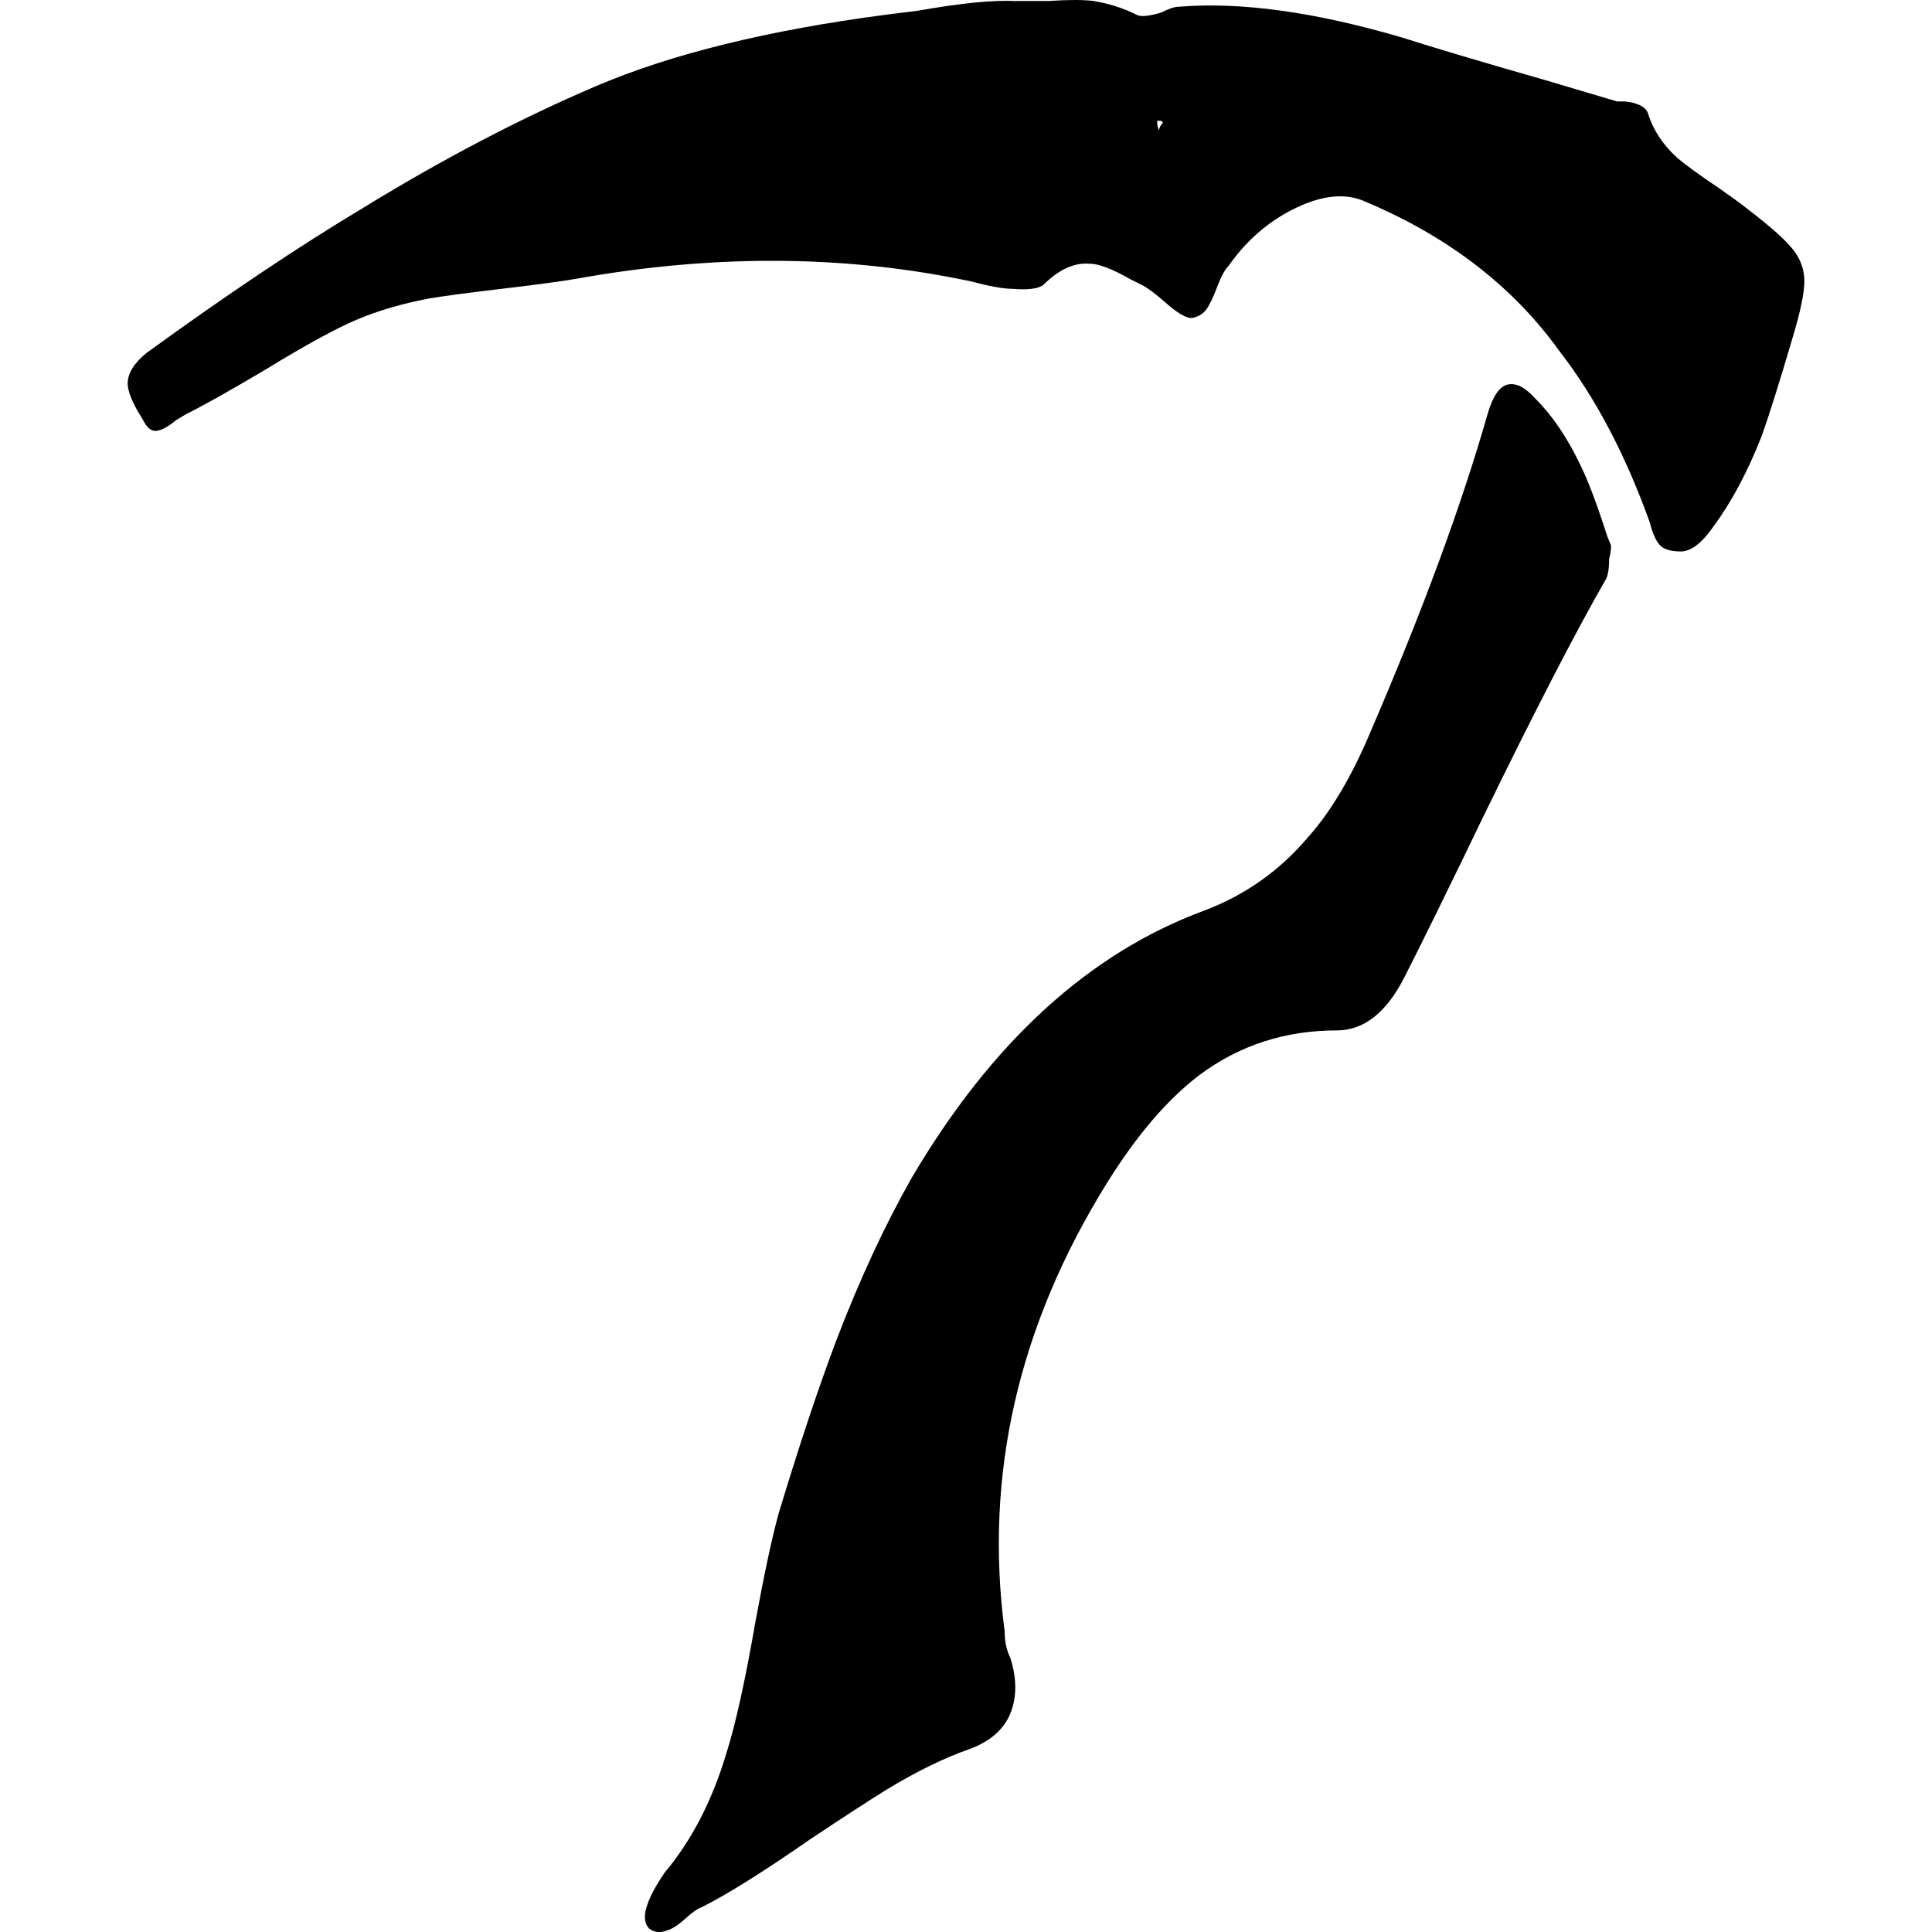 <!-- Generated by IcoMoon.io -->
<svg version="1.1" xmlns="http://www.w3.org/2000/svg" width="32" height="32" viewBox="0 0 32 32">
<title>weapons-scythe</title>
<path d="M16.832 0.016h0.544q0.48-0.032 0.736 0 0.384 0.064 0.704 0.224 0.096 0.064 0.416-0.032 0.192-0.096 0.288-0.096 1.535-0.128 3.711 0.512 0.8 0.256 2.367 0.704l1.184 0.352h0.128q0.32 0.032 0.384 0.192 0.128 0.416 0.48 0.736 0.224 0.192 0.704 0.512 0.32 0.224 0.48 0.352 0.544 0.416 0.736 0.656t0.192 0.528-0.192 0.928q-0.32 1.088-0.512 1.631-0.352 0.896-0.8 1.503-0.288 0.416-0.544 0.416t-0.352-0.112-0.16-0.368q-0.608-1.695-1.503-2.847-1.152-1.599-3.199-2.463-0.48-0.224-1.152 0.096t-1.12 0.96q-0.096 0.096-0.192 0.352t-0.176 0.368-0.224 0.144-0.496-0.288q-0.224-0.192-0.352-0.256l-0.192-0.096q-0.448-0.256-0.672-0.256-0.384-0.032-0.768 0.352-0.128 0.096-0.512 0.064-0.224 0-0.704-0.128l-0.16-0.032q-3.039-0.608-6.398 0-0.384 0.064-1.2 0.16t-1.2 0.16q-0.672 0.128-1.2 0.352t-1.519 0.832q-0.864 0.512-1.312 0.736l-0.16 0.096q-0.192 0.16-0.32 0.176t-0.224-0.176l-0.096-0.16q-0.16-0.288-0.16-0.448 0-0.256 0.32-0.512 1.983-1.44 3.583-2.399 1.983-1.216 3.855-2.015t4.814-1.184l0.512-0.064q1.088-0.192 1.631-0.16zM19.263 2.032l-0.032-0.032h-0.064v0.032q0 0.064 0.032 0.128 0-0.064 0.064-0.128zM26.684 9.037q0 0.096-0.032 0.224 0 0.256-0.064 0.352-0.736 1.28-2.015 3.903-0.864 1.791-1.312 2.671t-1.12 0.88q-1.28 0-2.271 0.736-0.8 0.608-1.535 1.791-2.207 3.551-1.695 7.422 0 0.256 0.096 0.448 0.16 0.512 0 0.912t-0.672 0.592q-0.64 0.224-1.376 0.672-0.416 0.256-1.28 0.832-1.152 0.8-1.791 1.12-0.096 0.032-0.272 0.192t-0.304 0.192q-0.16 0.064-0.288-0.032-0.224-0.224 0.256-0.928 0.672-0.8 1.024-1.983 0.224-0.704 0.48-2.175 0.224-1.216 0.384-1.791 0.512-1.695 0.96-2.879 0.576-1.503 1.248-2.687 1.983-3.359 4.83-4.415 1.024-0.384 1.727-1.216 0.576-0.64 1.056-1.791 1.28-2.975 1.919-5.214 0.128-0.448 0.336-0.496t0.464 0.24q0.416 0.416 0.736 1.088 0.192 0.384 0.448 1.184z"></path>
</svg>
